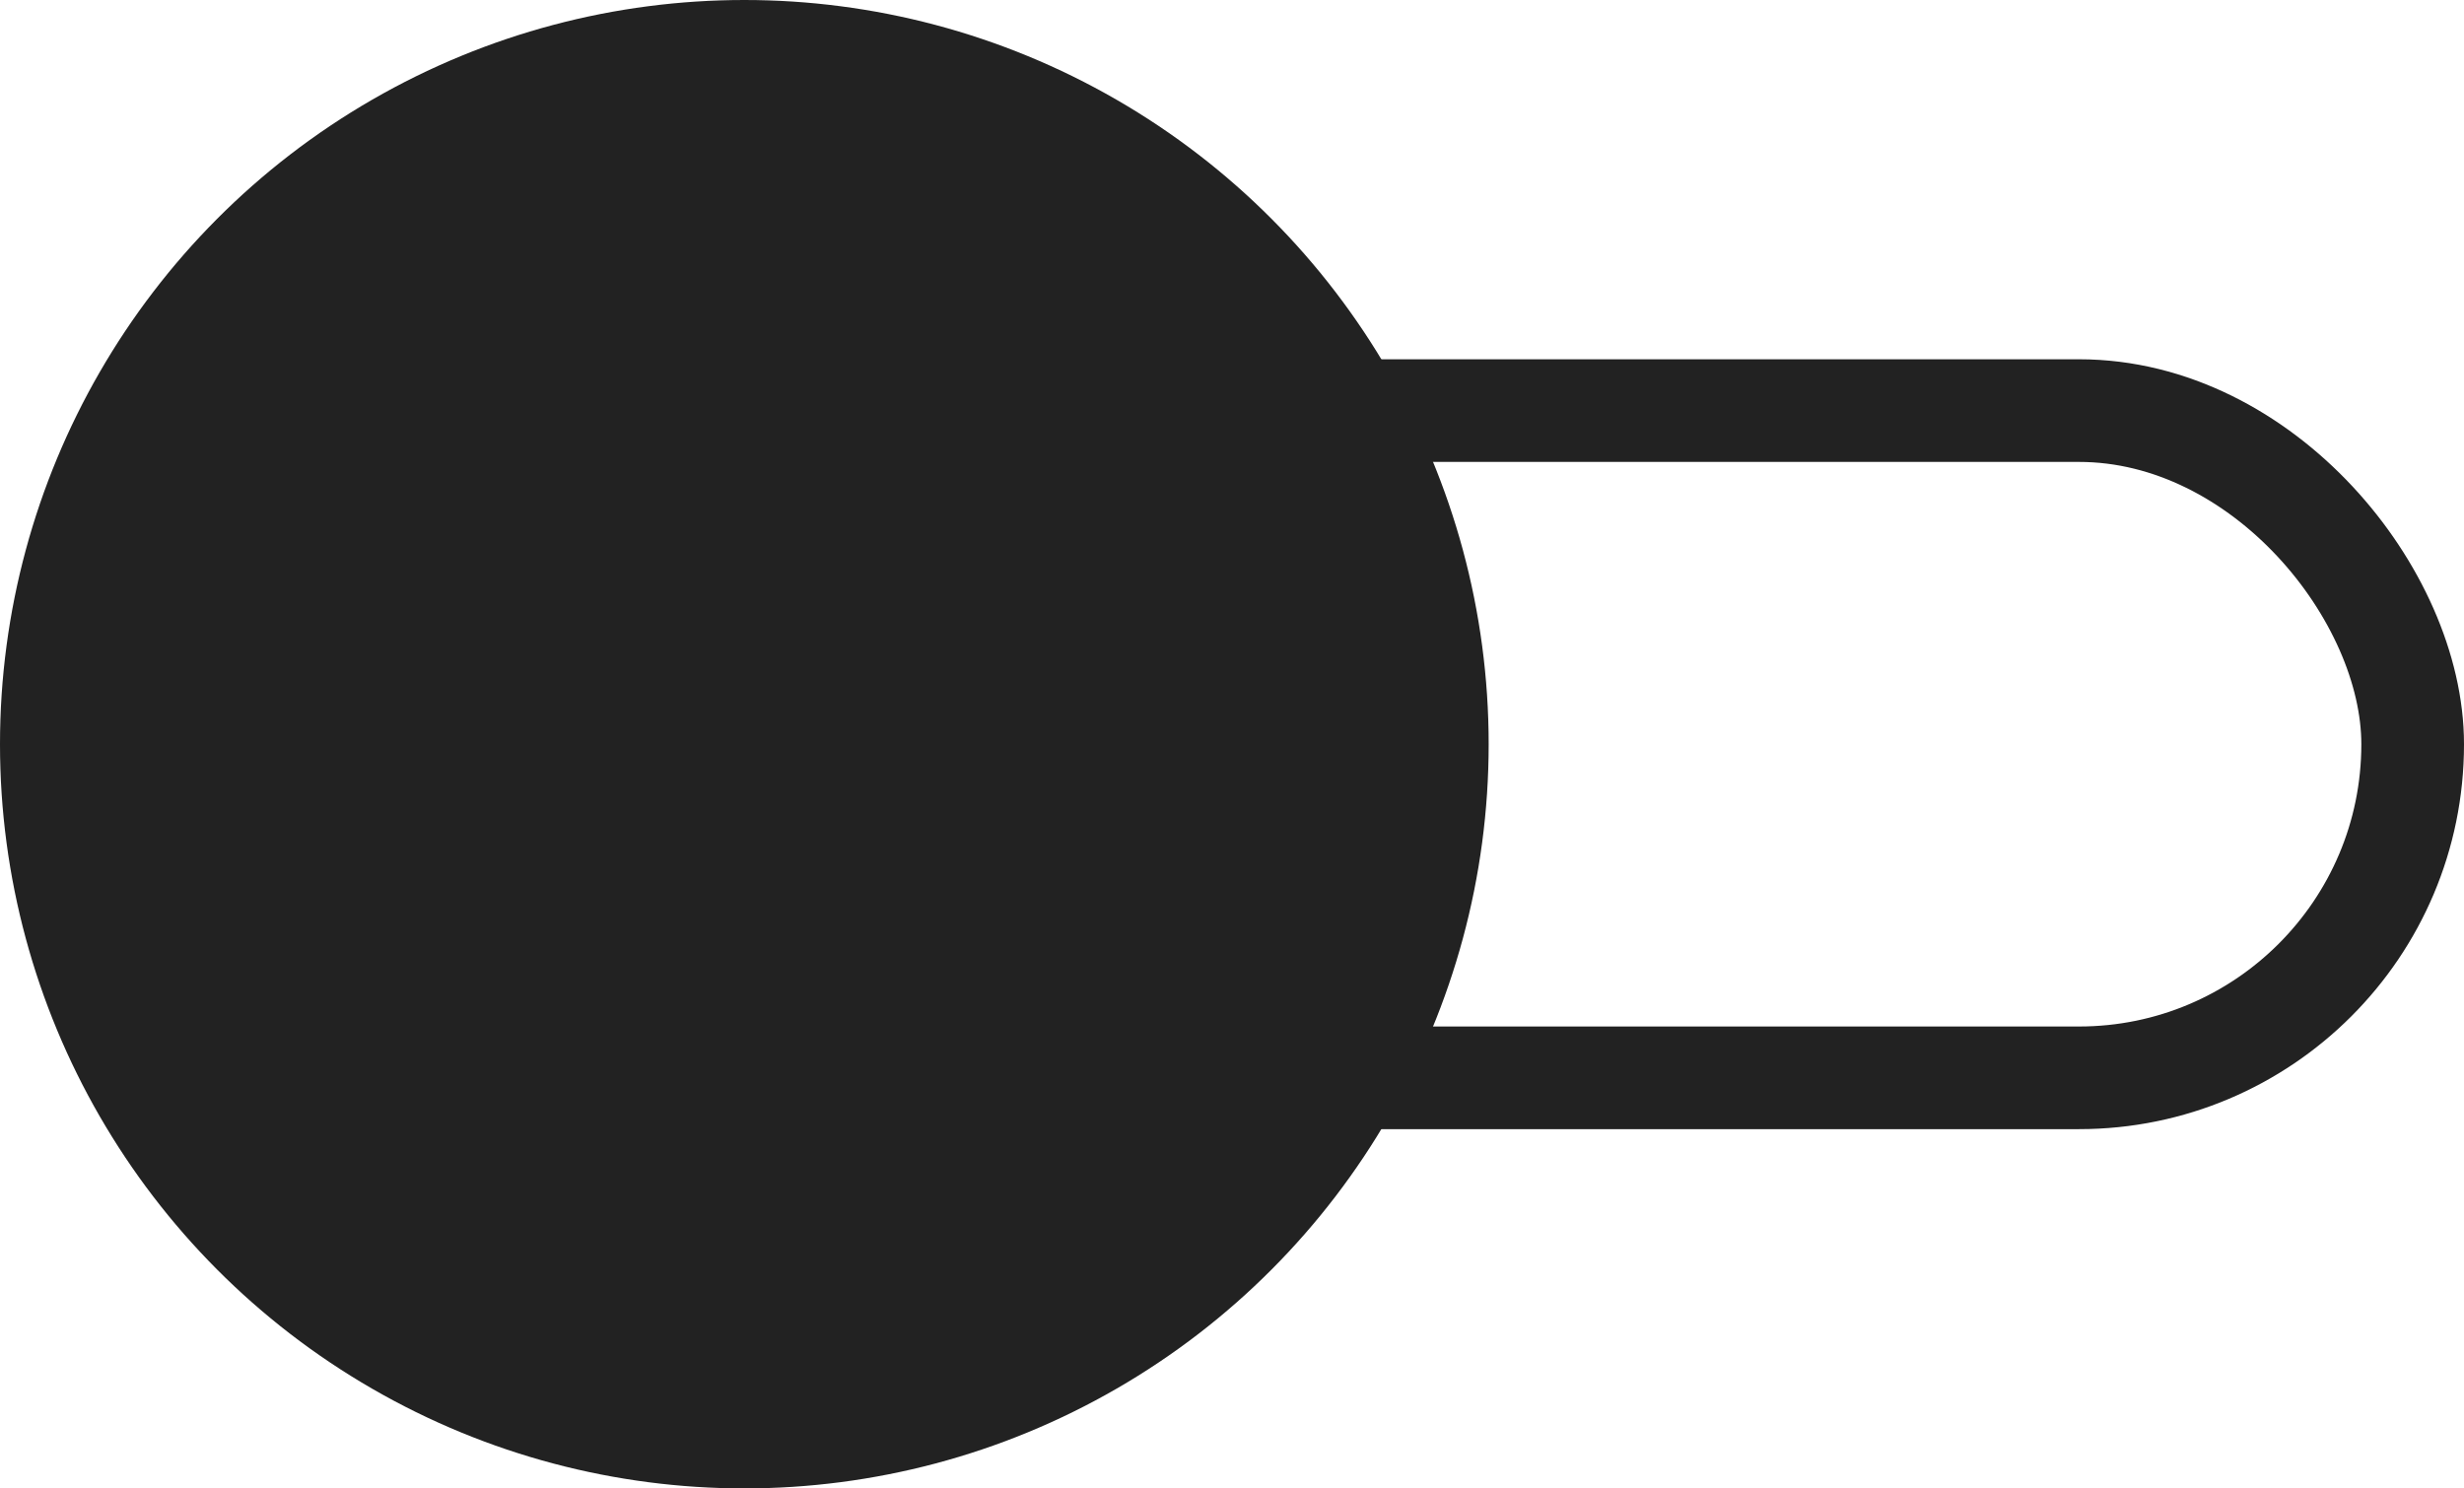 <svg width="48" height="29" viewBox="0 0 48 29" fill="none" xmlns="http://www.w3.org/2000/svg">
<rect x="12" y="8" width="35" height="13" rx="6.5" stroke="#222222" stroke-width="2"/>
<circle cx="14.5" cy="14.5" r="14.5" fill="#222222"/>
</svg>
